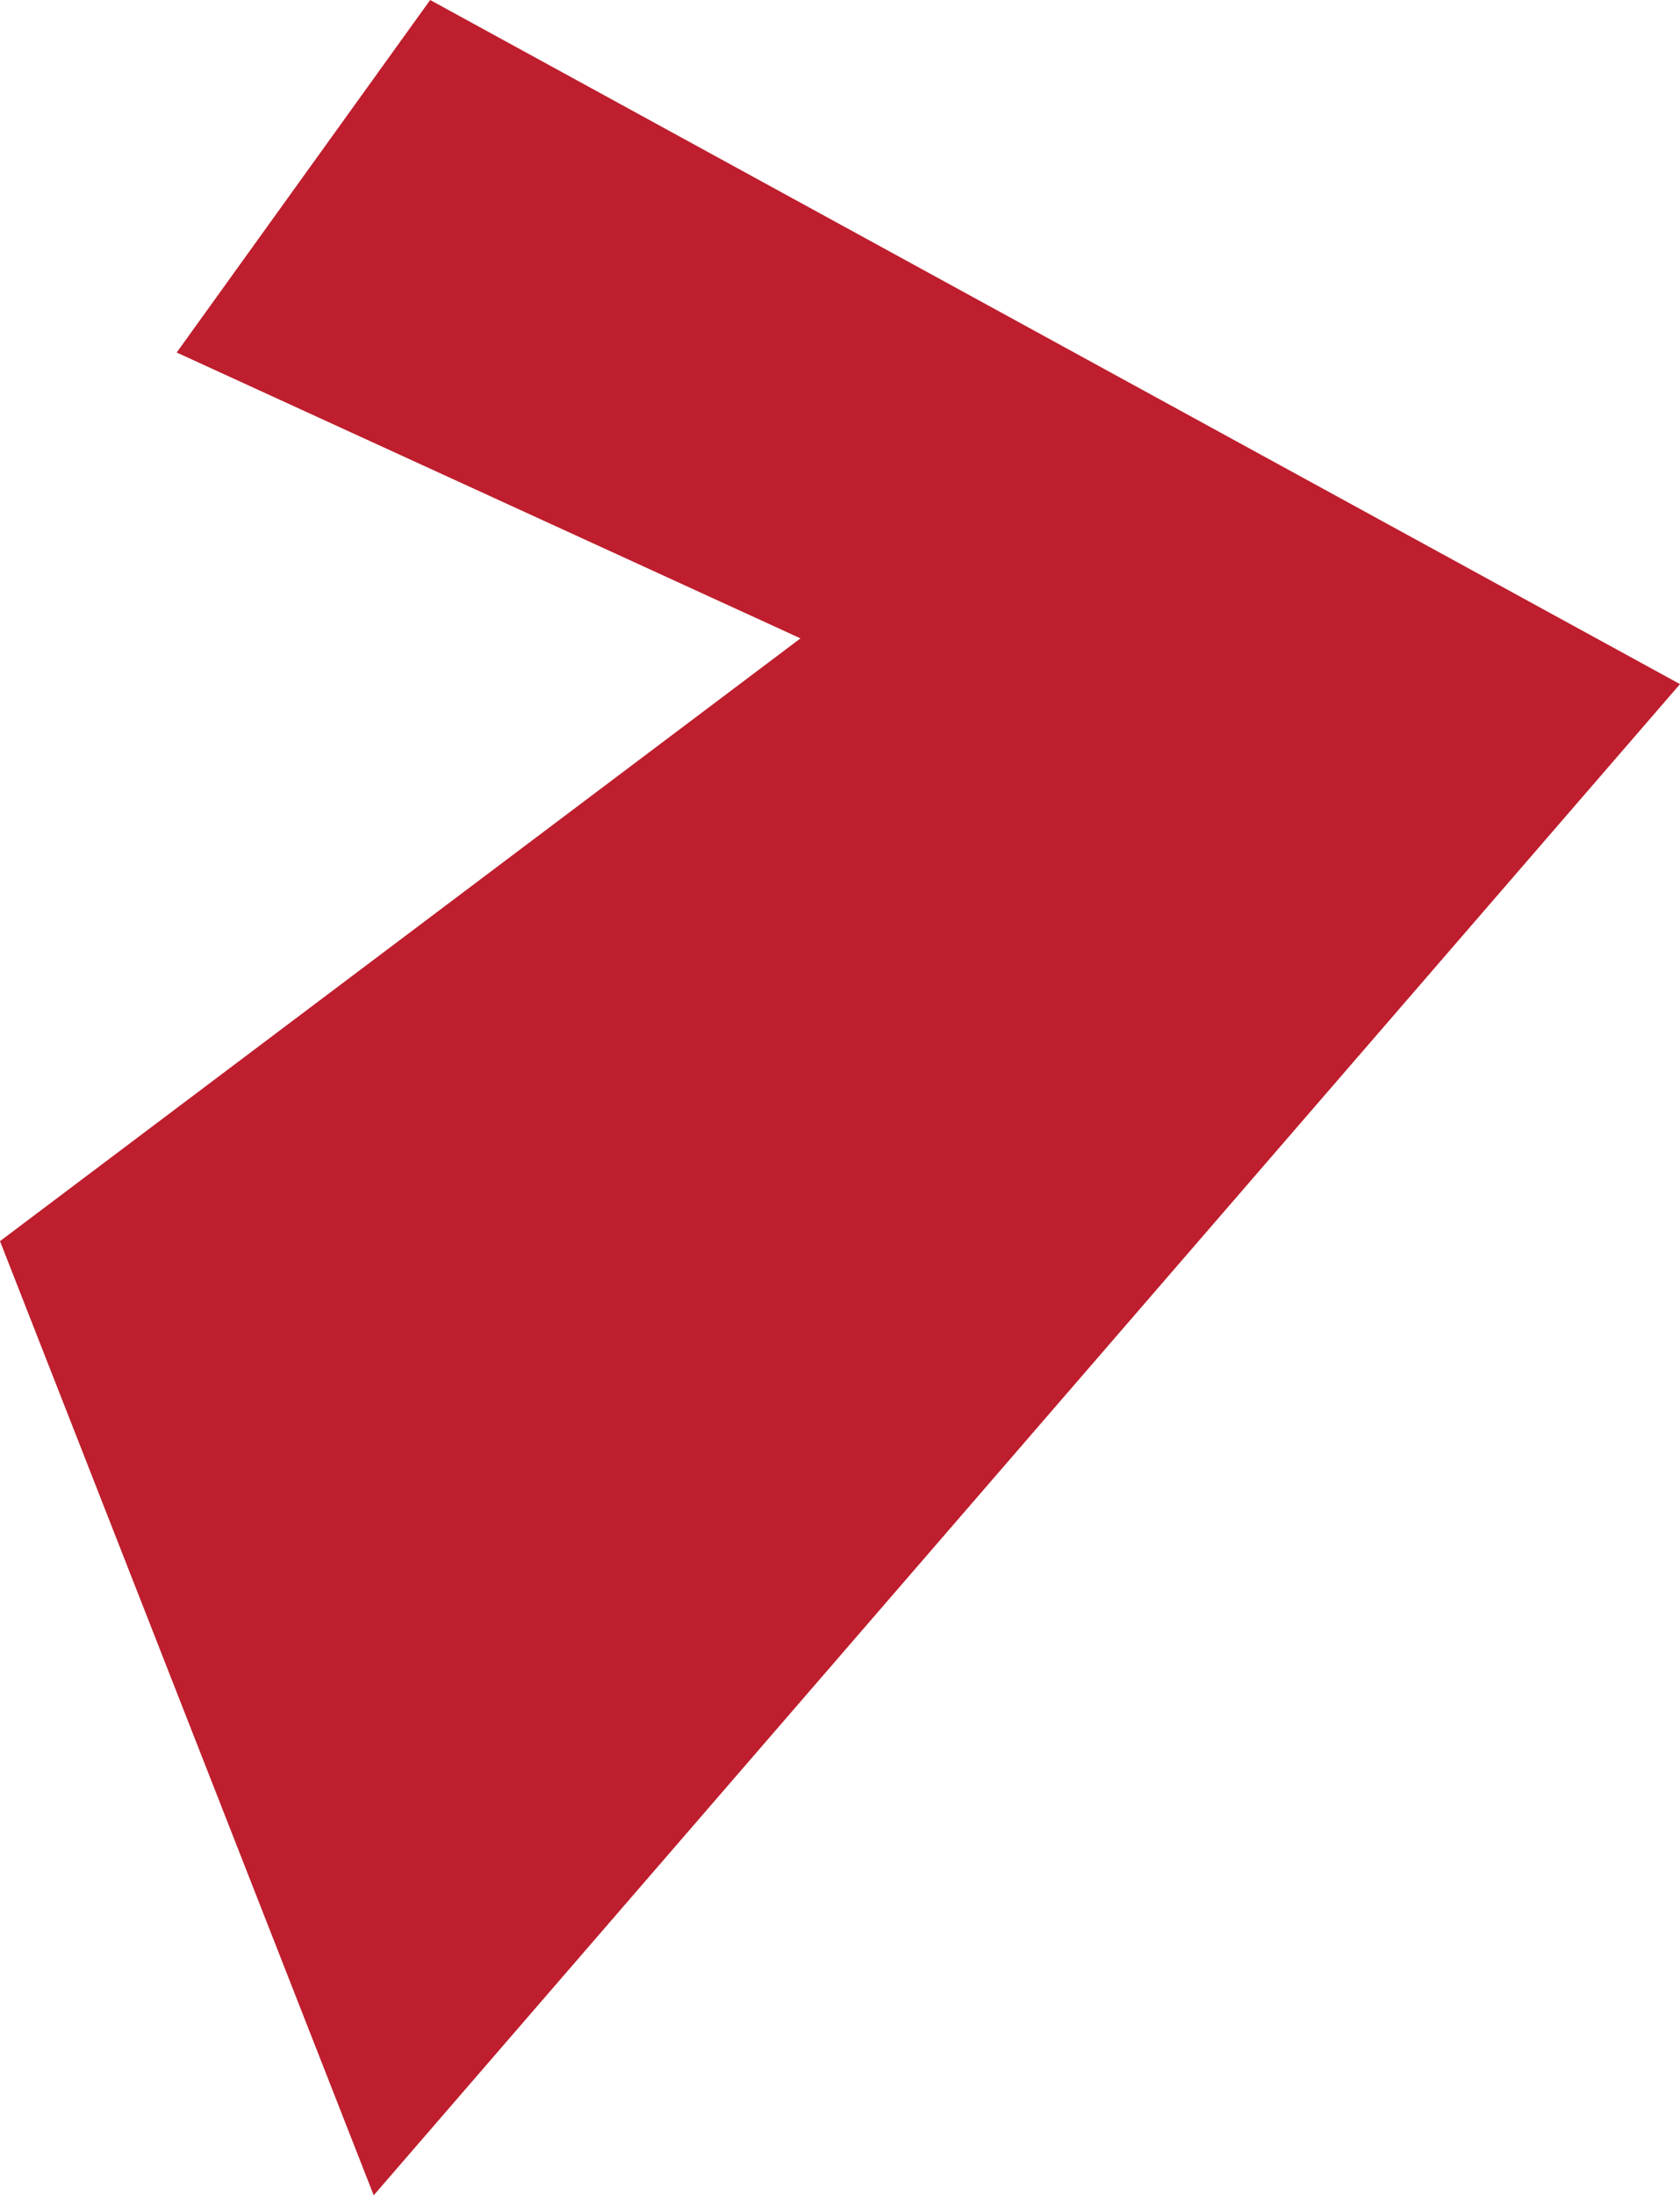<svg xmlns="http://www.w3.org/2000/svg" viewBox="0 0 29.76 38.86"><defs><style>.cls-1{fill:#be1e2d;}</style></defs><title>Asset 31</title><g id="Layer_2" data-name="Layer 2"><g id="Layer_1-2" data-name="Layer 1"><polygon class="cls-1" points="6.62 38.86 0 21.97 14.18 11.3 3.13 6.24 7.62 0 29.76 12.11 6.62 38.86"/></g></g></svg>